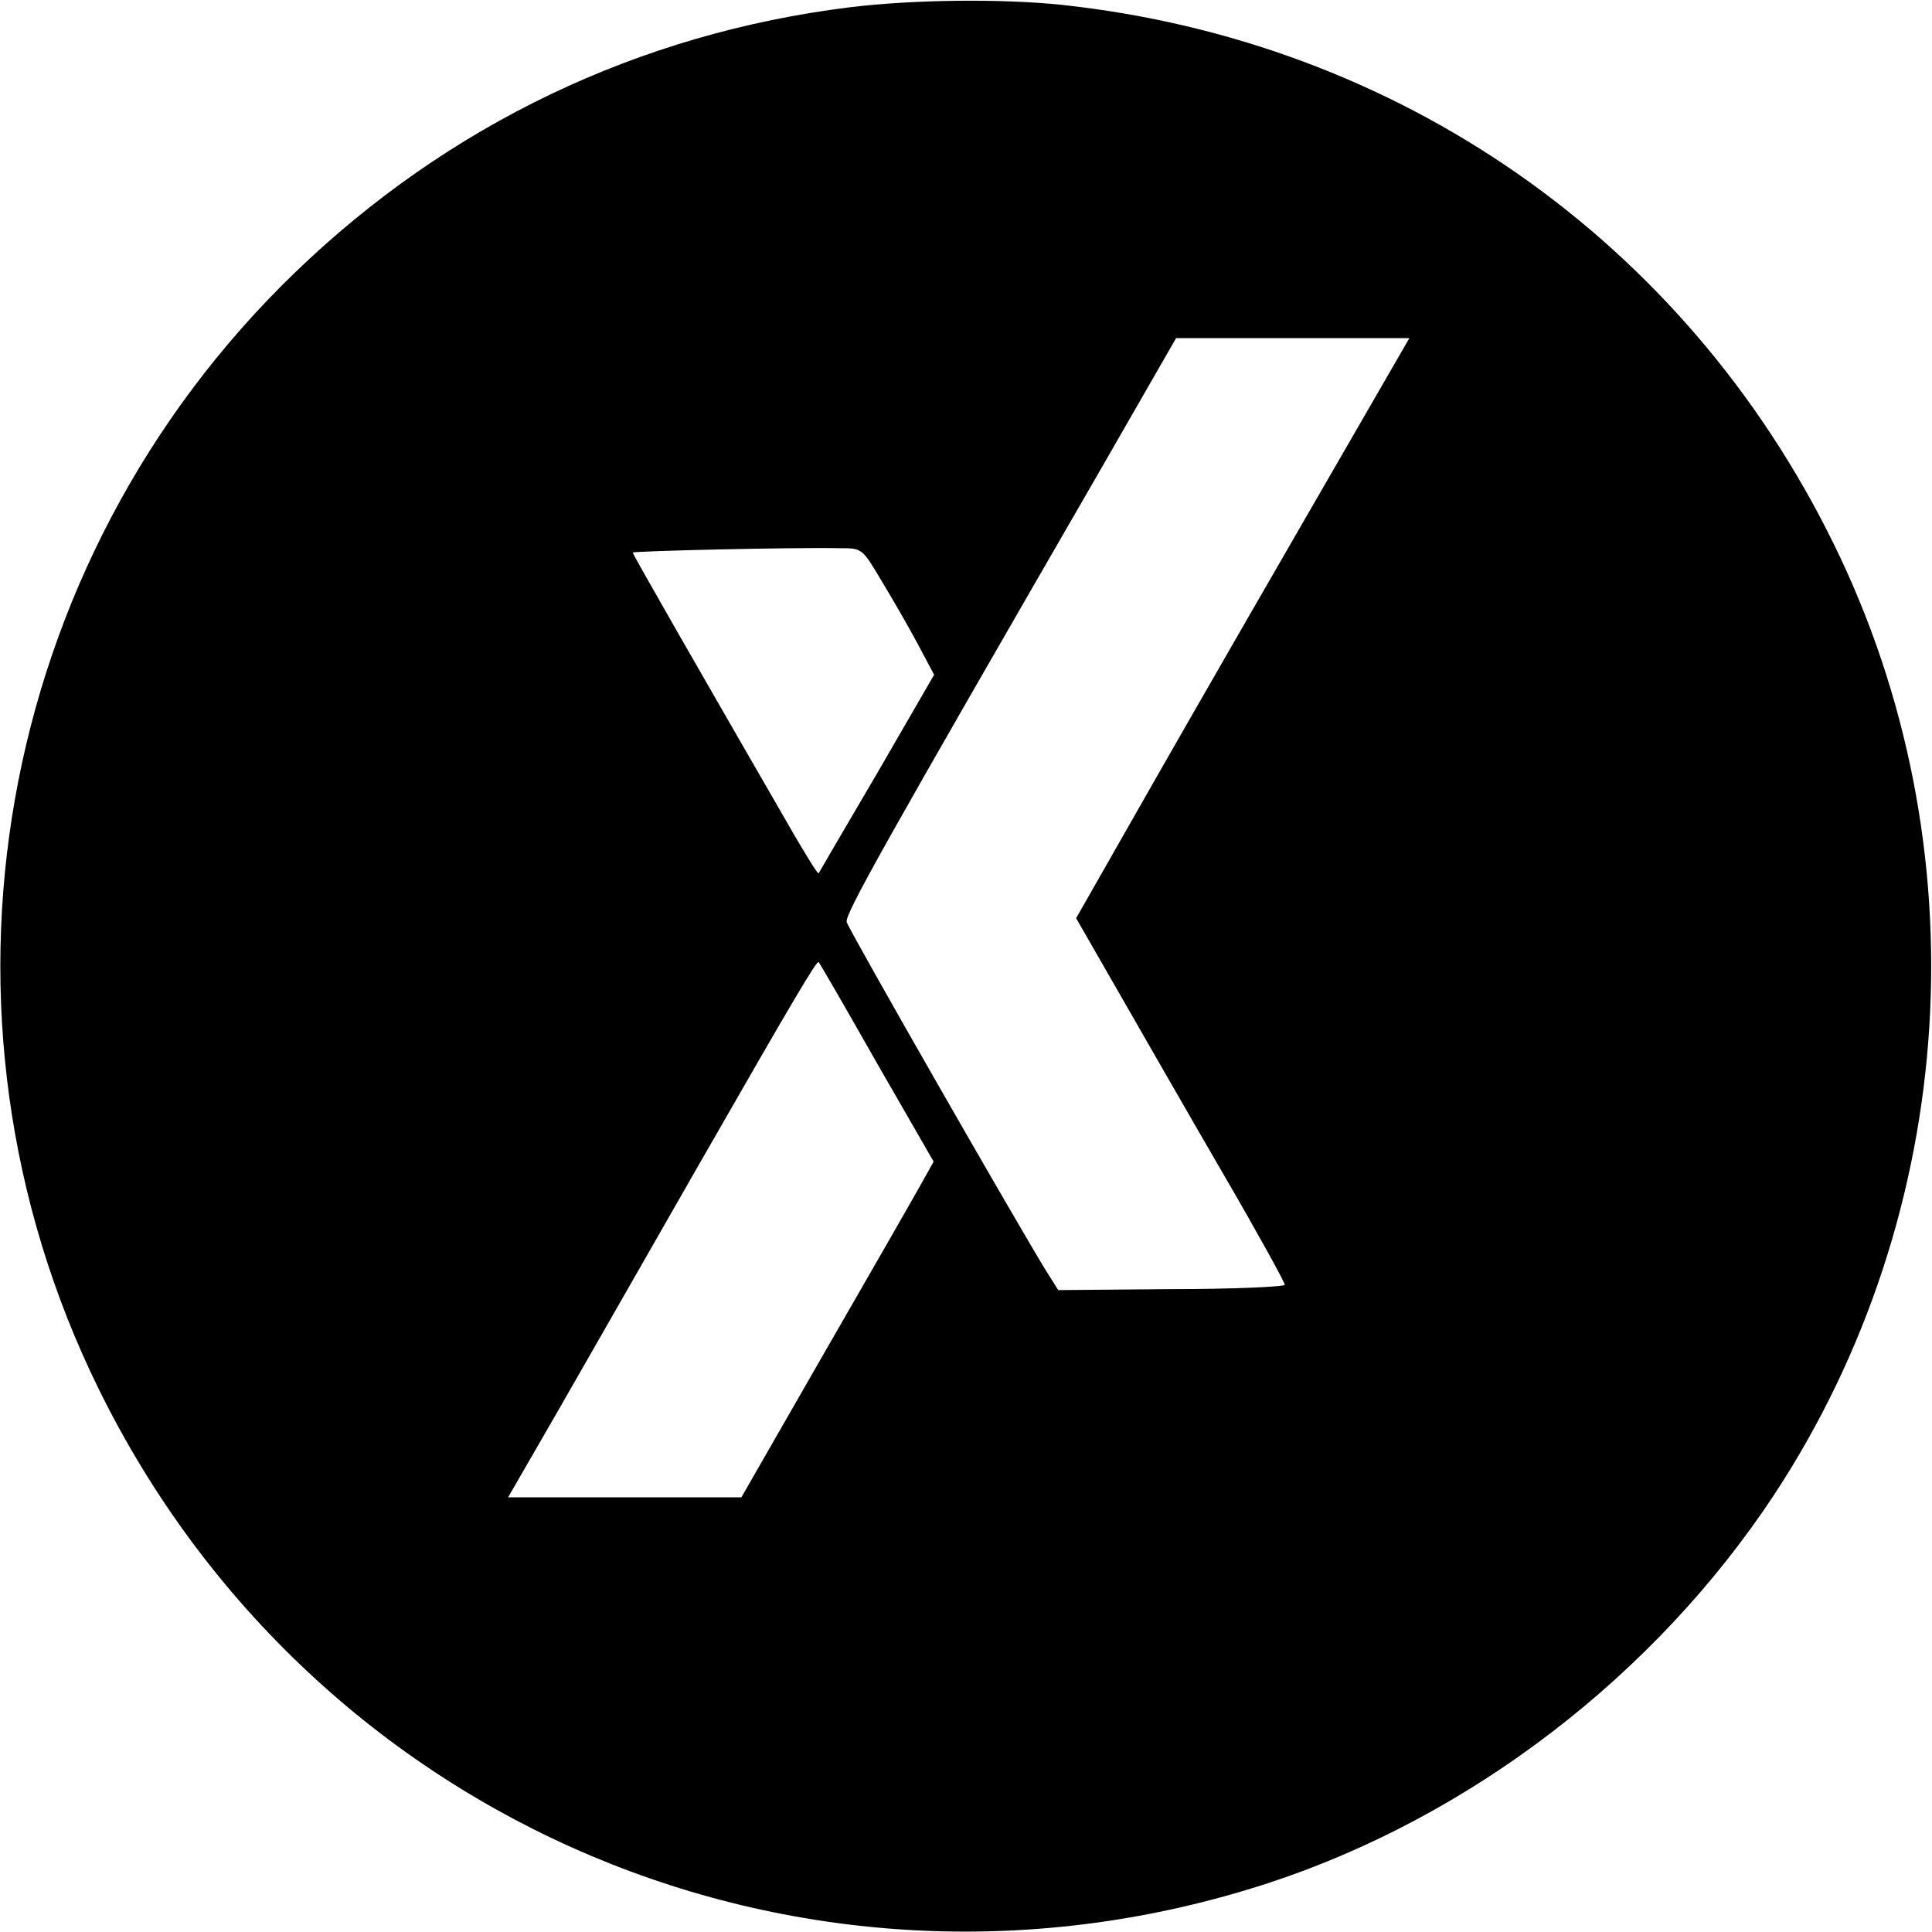 <?xml version="1.0" standalone="no"?>
<!DOCTYPE svg PUBLIC "-//W3C//DTD SVG 20010904//EN"
 "http://www.w3.org/TR/2001/REC-SVG-20010904/DTD/svg10.dtd">
<svg version="1.0" xmlns="http://www.w3.org/2000/svg"
 width="400pt" height="400pt" viewBox="0 0 400 400"
 preserveAspectRatio="xMidYMid meet">

<g transform="translate(0,400) scale(0.1,-0.1)"
fill="#000000" stroke="none">
<path d="M1760 3985 c-437 -54 -832 -243 -1149 -549 -623 -601 -788 -1536
-407 -2311 443 -902 1467 -1335 2421 -1024 419 137 801 430 1048 804 384 584
432 1342 123 1970 -308 627 -900 1040 -1598 1115 -126 13 -306 11 -438 -5z
m923 -1092 c-130 -225 -285 -495 -345 -601 l-110 -193 93 -162 c51 -89 148
-258 216 -375 68 -117 123 -217 123 -222 0 -4 -106 -9 -235 -9 l-234 -2 -24
38 c-57 92 -410 708 -414 724 -4 16 74 155 528 941 l154 268 242 0 241 0 -235
-407z m-857 -97 c23 -38 57 -97 75 -131 l33 -62 -118 -204 c-66 -112 -120
-205 -121 -207 -2 -2 -24 34 -51 80 -191 331 -334 580 -334 584 0 3 323 11
430 9 45 0 45 0 86 -69z m-11 -996 l118 -205 -28 -50 c-15 -27 -105 -184 -199
-347 l-171 -298 -242 0 -241 0 105 182 c58 101 186 325 285 498 204 356 249
432 253 428 2 -2 56 -95 120 -208z"/>
</g>
</svg>
